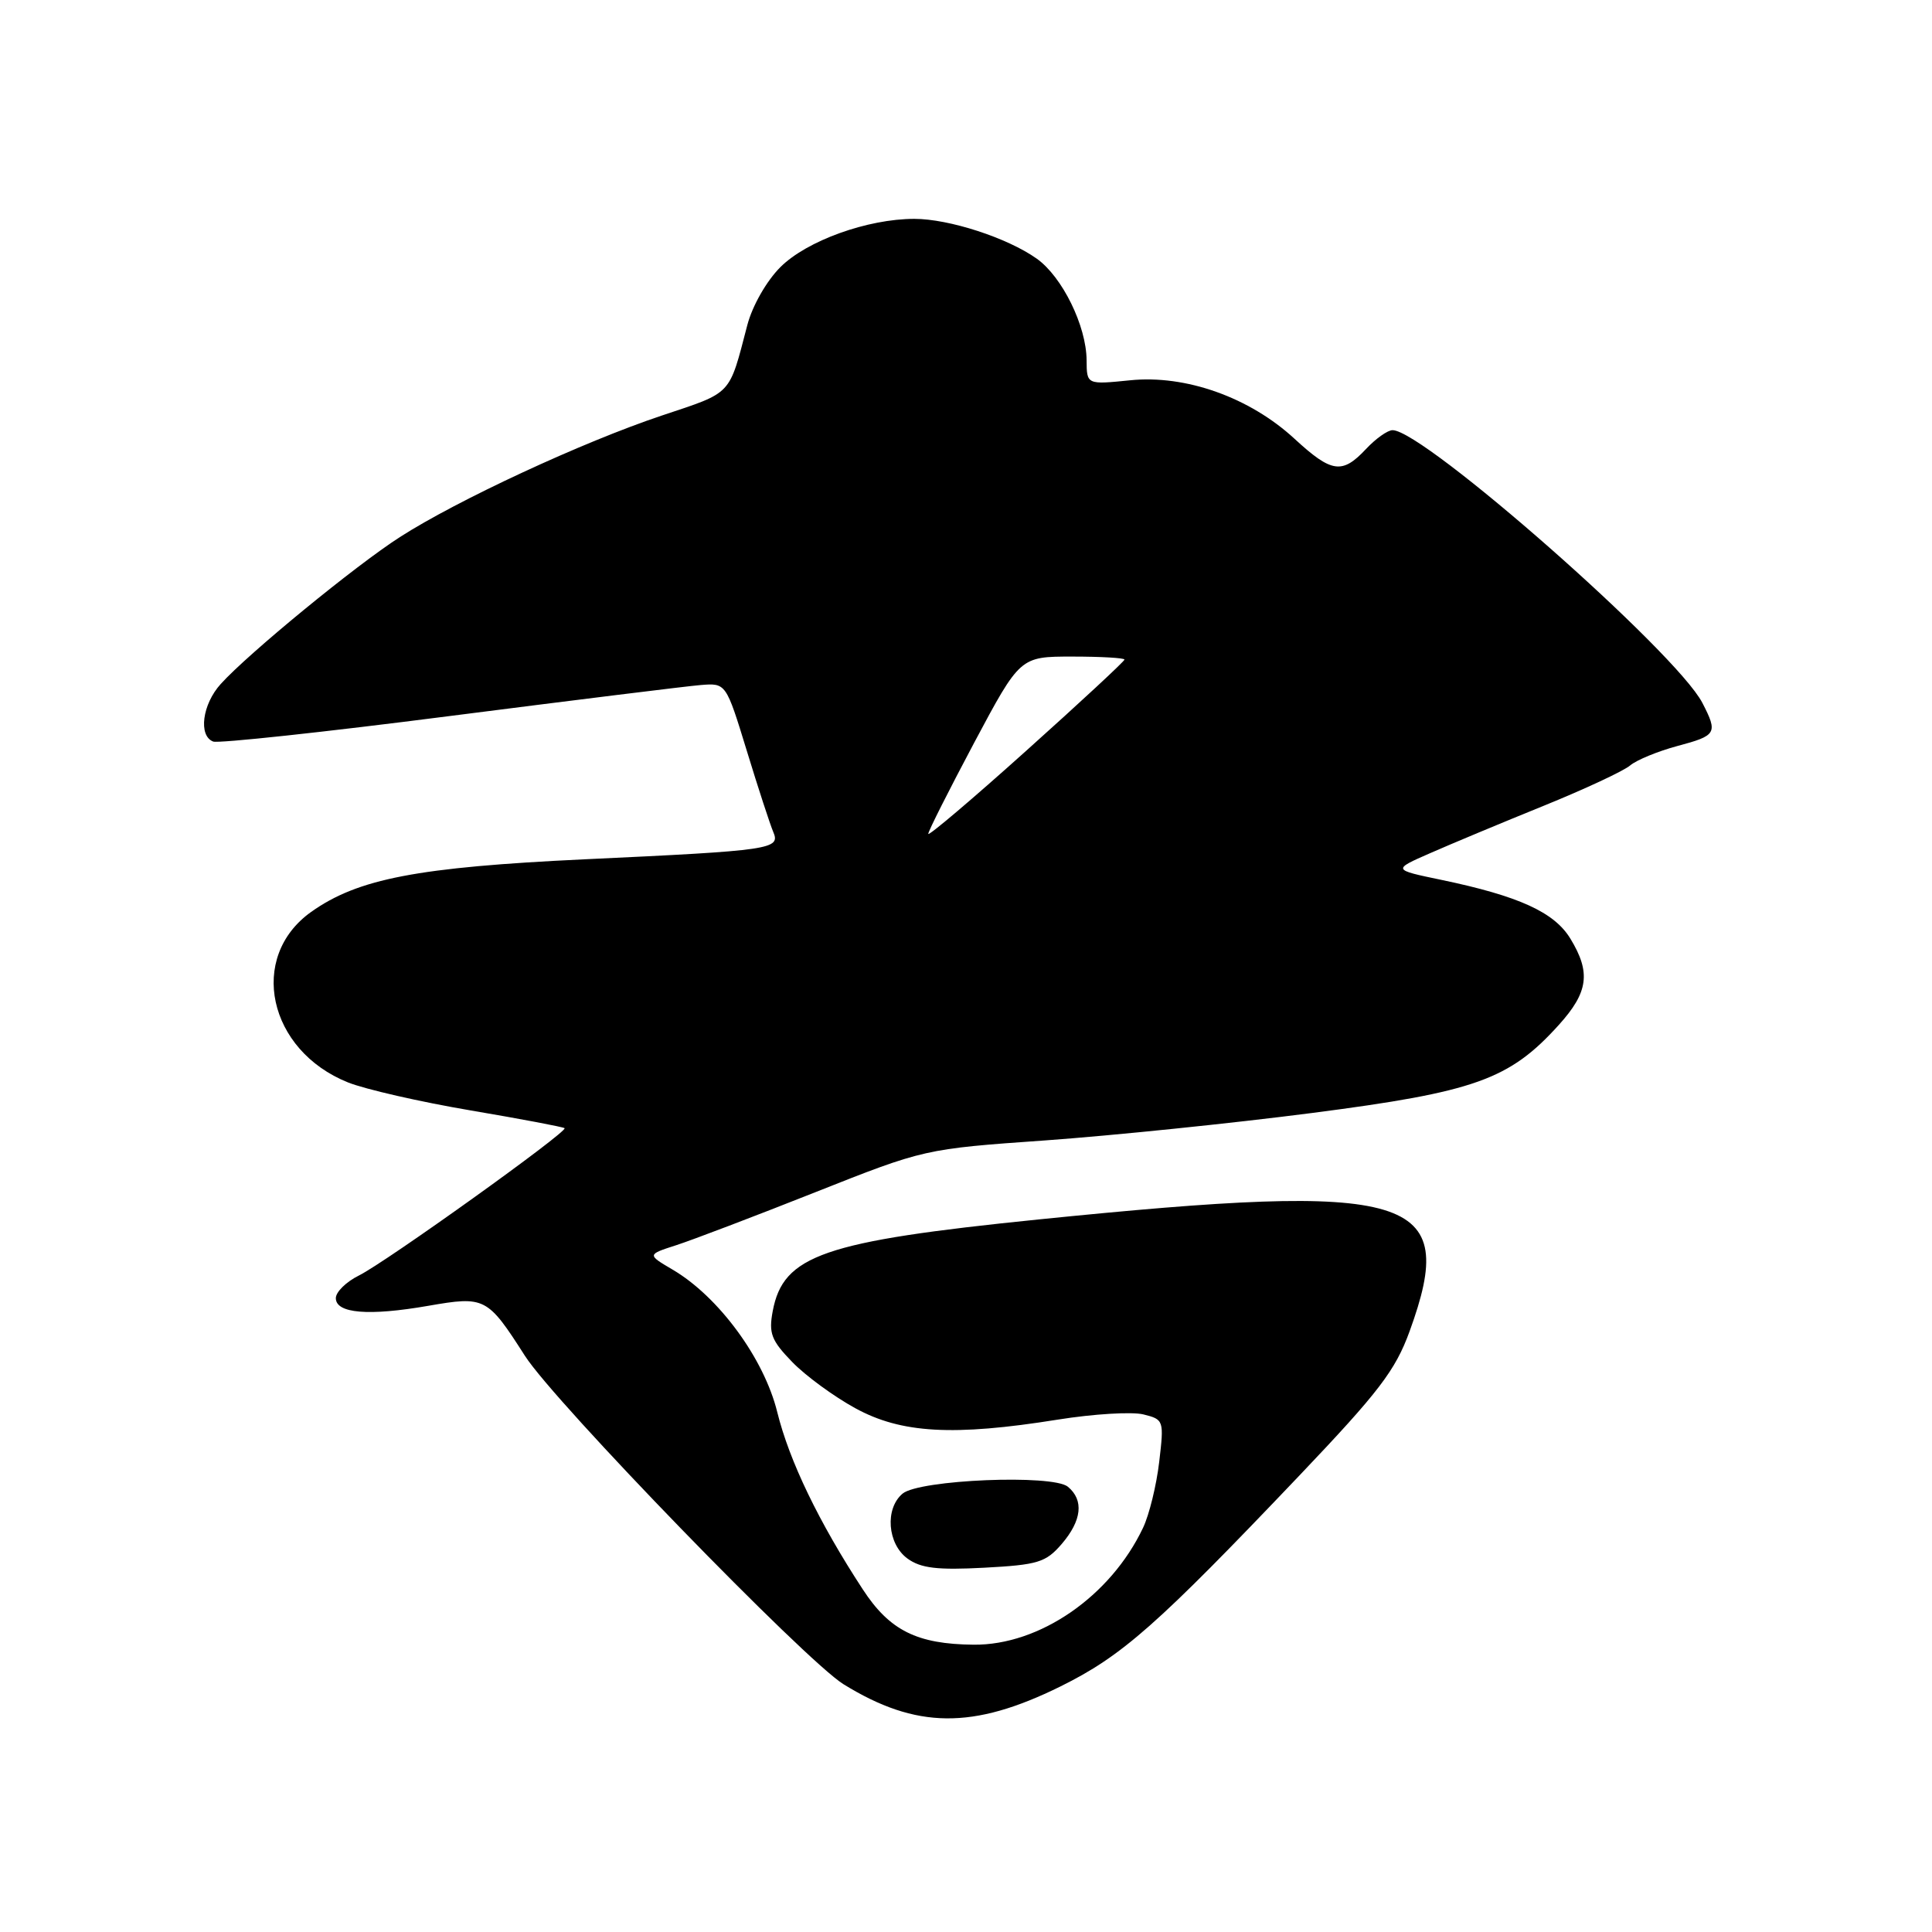 <?xml version="1.0" encoding="UTF-8" standalone="no"?>
<!DOCTYPE svg PUBLIC "-//W3C//DTD SVG 1.1//EN" "http://www.w3.org/Graphics/SVG/1.1/DTD/svg11.dtd" >
<svg xmlns="http://www.w3.org/2000/svg" xmlns:xlink="http://www.w3.org/1999/xlink" version="1.1" viewBox="0 0 256 256">
 <g >
 <path fill="currentColor"
d=" M 140.52 223.46 C 148.70 219.41 153.27 215.38 172.19 195.50 C 182.72 184.43 184.89 181.59 186.78 176.40 C 193.36 158.30 187.46 156.53 137.55 161.59 C 109.12 164.48 103.78 166.32 102.39 173.73 C 101.84 176.67 102.20 177.61 104.96 180.46 C 106.73 182.29 110.50 185.05 113.34 186.60 C 119.42 189.93 126.33 190.32 140.14 188.11 C 144.89 187.35 150.01 187.04 151.52 187.42 C 154.21 188.09 154.25 188.21 153.60 193.71 C 153.24 196.79 152.28 200.72 151.46 202.44 C 147.15 211.53 137.73 218.02 129.00 217.93 C 121.51 217.86 117.88 216.05 114.33 210.61 C 108.52 201.73 104.59 193.59 102.99 187.11 C 101.24 180.01 95.22 171.81 89.12 168.23 C 85.74 166.24 85.74 166.24 89.62 164.99 C 91.75 164.30 100.03 161.15 108.00 157.99 C 122.50 152.24 122.50 152.24 138.50 151.11 C 147.30 150.48 163.23 148.85 173.90 147.47 C 195.46 144.68 200.00 143.06 206.55 135.81 C 210.47 131.47 210.82 128.86 208.08 124.37 C 205.95 120.87 201.25 118.73 191.00 116.59 C 184.50 115.24 184.50 115.24 189.50 113.05 C 192.25 111.84 199.00 109.02 204.50 106.79 C 210.00 104.56 215.18 102.14 216.01 101.42 C 216.85 100.71 219.66 99.55 222.26 98.85 C 227.47 97.46 227.65 97.16 225.57 93.13 C 222.10 86.43 188.66 57.00 184.52 57.00 C 183.87 57.00 182.29 58.12 181.00 59.50 C 177.84 62.87 176.45 62.67 171.53 58.14 C 165.58 52.65 157.11 49.64 149.75 50.39 C 144.00 50.97 144.00 50.97 143.98 47.73 C 143.95 43.18 140.75 36.67 137.37 34.27 C 133.48 31.51 125.75 29.00 121.15 29.00 C 114.95 29.00 106.90 31.90 103.40 35.40 C 101.57 37.23 99.70 40.51 99.03 43.05 C 96.55 52.52 97.13 51.91 87.70 55.06 C 77.20 58.57 60.59 66.28 52.98 71.17 C 47.08 74.96 32.92 86.57 29.25 90.63 C 26.80 93.33 26.26 97.50 28.25 98.26 C 28.94 98.52 43.00 97.01 59.50 94.89 C 76.00 92.78 91.01 90.92 92.85 90.77 C 96.20 90.50 96.20 90.50 98.96 99.50 C 100.47 104.45 102.05 109.27 102.45 110.21 C 103.45 112.53 102.34 112.70 77.50 113.86 C 55.32 114.91 47.42 116.43 41.22 120.84 C 32.82 126.83 35.50 139.18 46.12 143.43 C 48.40 144.34 55.71 146.01 62.38 147.14 C 69.04 148.27 74.64 149.33 74.81 149.49 C 75.28 149.94 51.09 167.27 47.56 169.01 C 45.88 169.84 44.50 171.19 44.50 172.01 C 44.50 174.04 48.85 174.40 56.73 173.03 C 64.27 171.72 64.58 171.88 69.56 179.66 C 73.50 185.82 106.68 220.02 111.77 223.17 C 121.39 229.11 128.92 229.19 140.52 223.46 Z  M 140.67 204.60 C 143.35 201.48 143.65 198.78 141.50 197.00 C 139.48 195.33 121.84 196.06 119.60 197.91 C 117.23 199.89 117.58 204.58 120.25 206.52 C 122.02 207.80 124.19 208.06 130.42 207.73 C 137.53 207.35 138.57 207.03 140.67 204.60 Z  M 123.00 110.49 C 123.00 110.13 125.74 104.71 129.08 98.42 C 135.17 87.00 135.17 87.00 142.08 87.00 C 145.89 87.00 149.00 87.18 149.00 87.40 C 149.00 87.62 143.15 93.05 136.00 99.46 C 128.85 105.88 123.00 110.84 123.00 110.49 Z "/>
</g>
</svg>